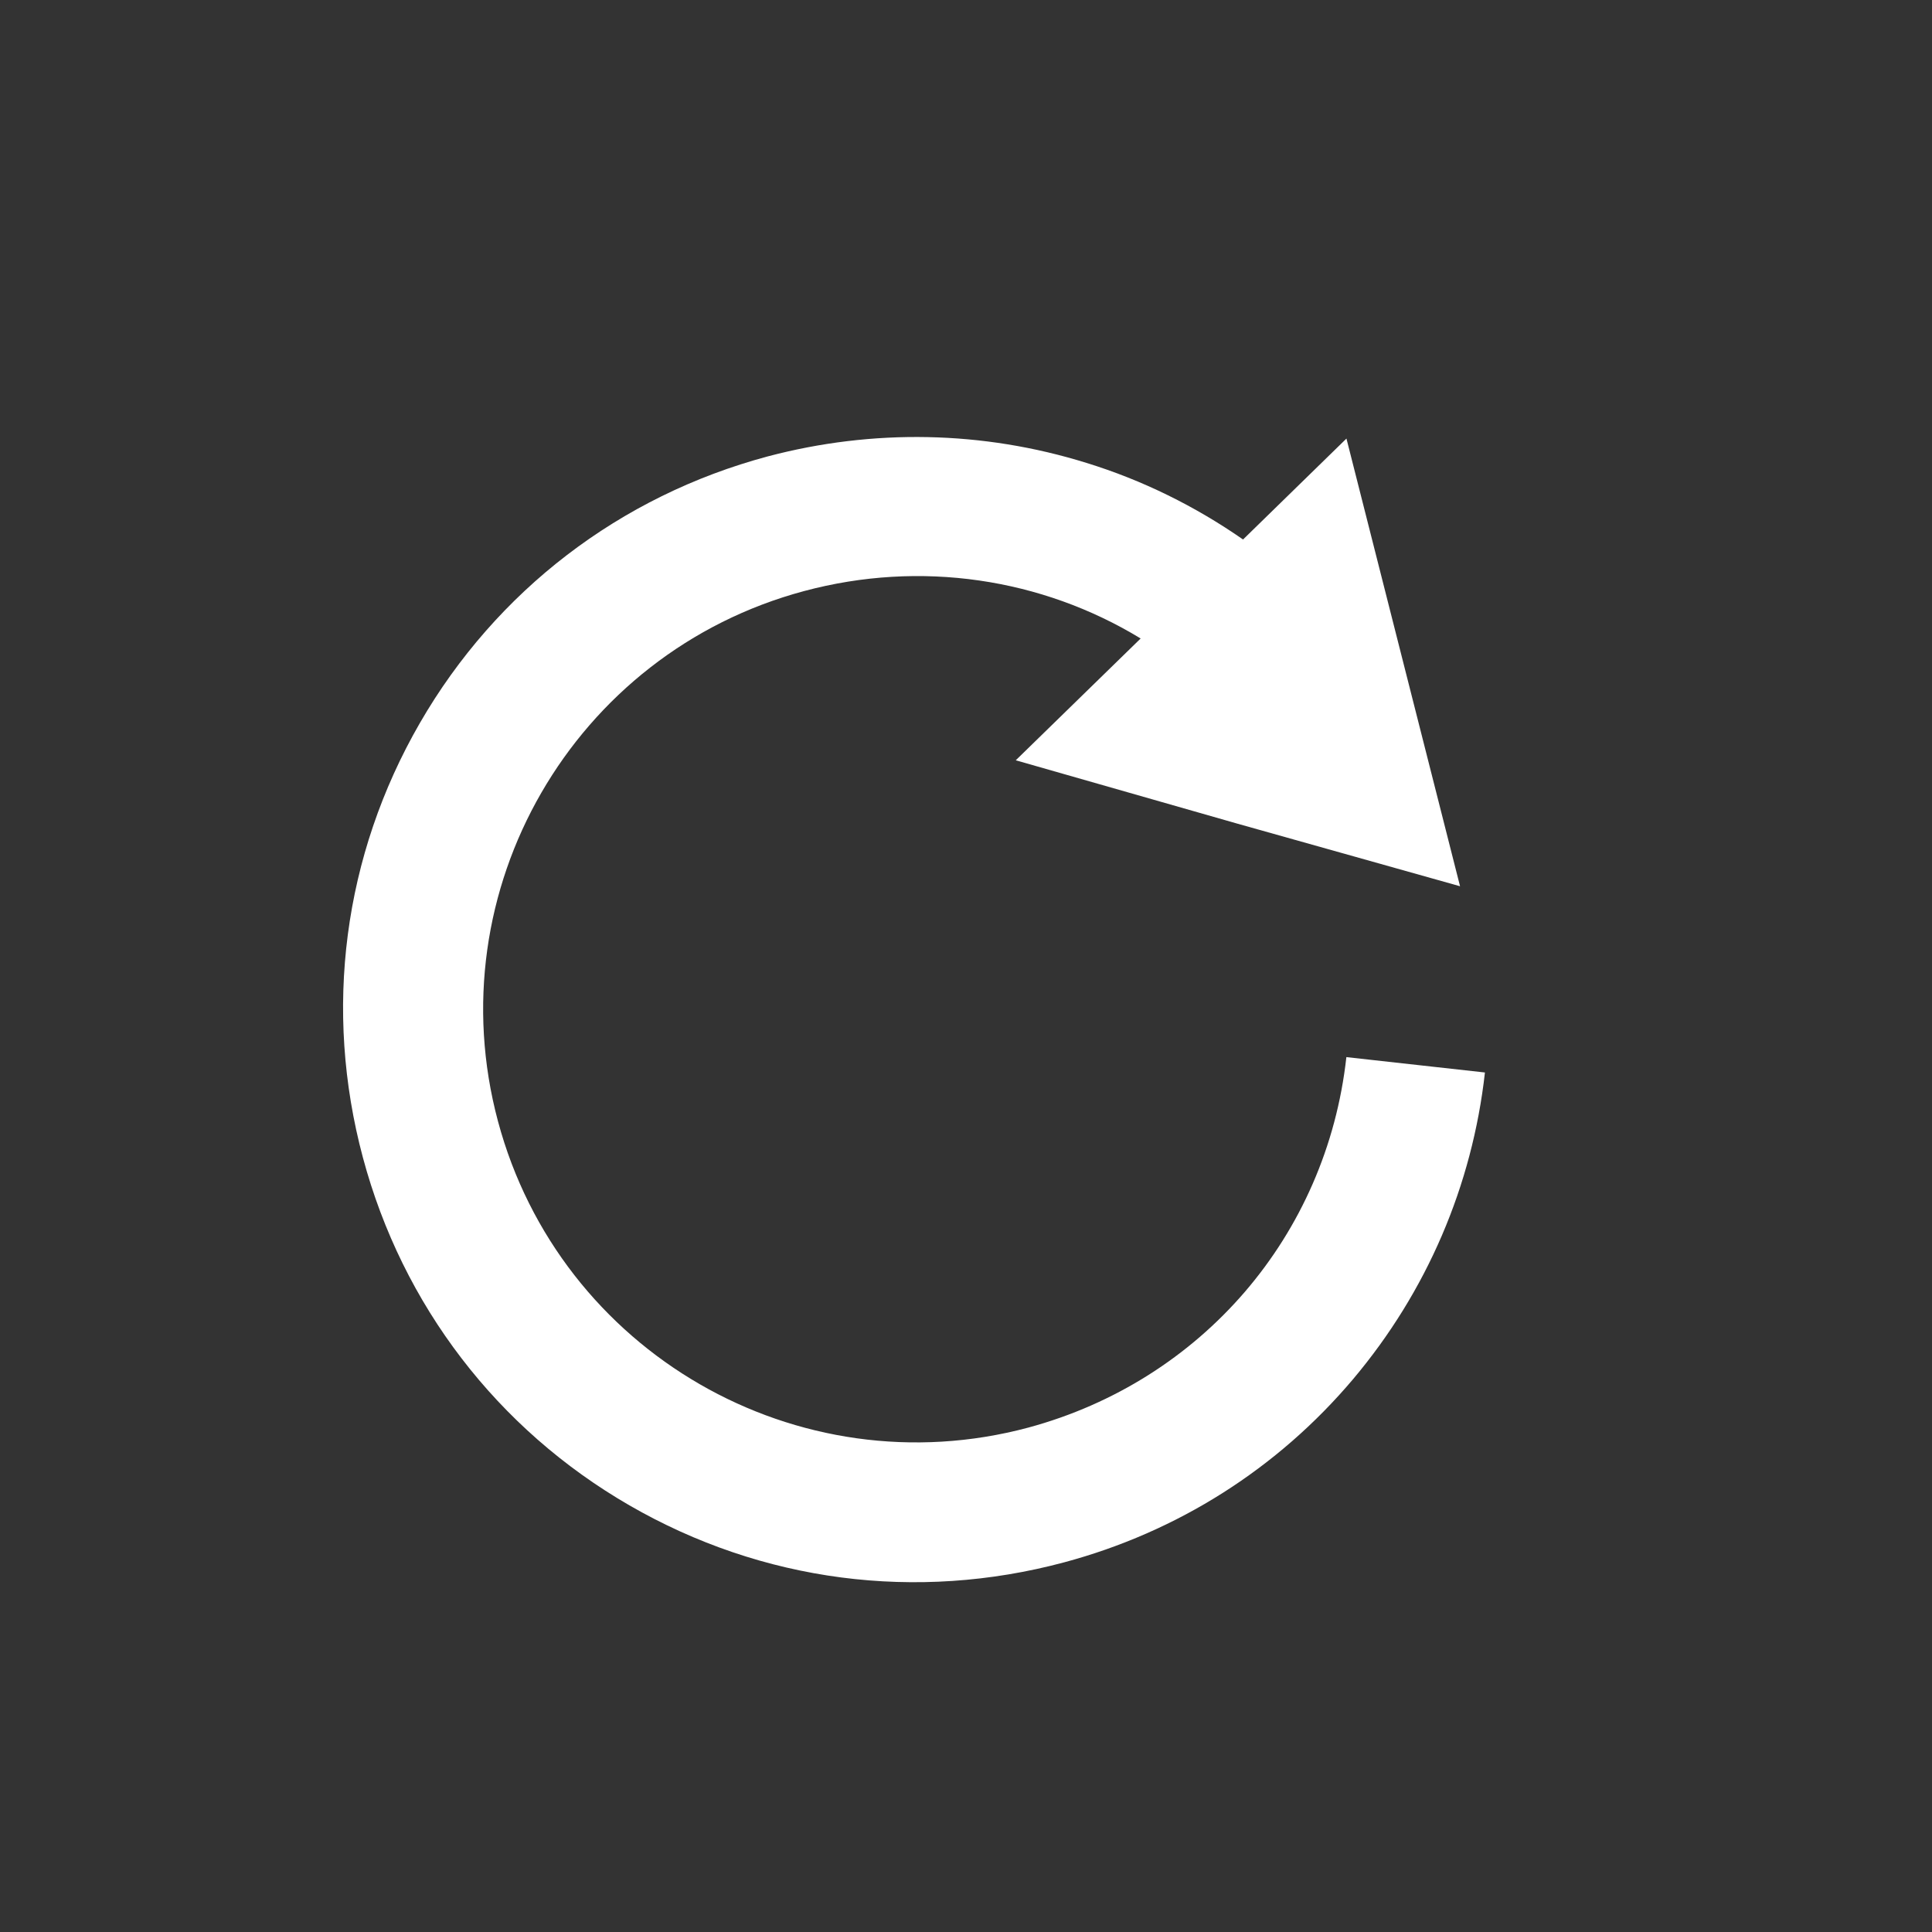 <svg width="25" height="25" viewBox="0 0 25 25" fill="none" xmlns="http://www.w3.org/2000/svg">
<rect x="0" y="0" width="25" height="25" fill="#333333" stroke="none"/>
<g clip-path="url(#clip0_1031_559)">
<path d="M13.769 20.217C15.238 19.823 16.532 19.003 17.509 17.846C18.462 16.715 19.051 15.343 19.215 13.878L17.422 13.679C17.166 15.992 15.548 17.867 13.306 18.473C10.319 19.273 7.244 17.497 6.444 14.51C5.643 11.523 7.419 8.448 10.406 7.648C11.914 7.244 13.481 7.483 14.76 8.262L13.144 9.838L16.015 10.659L18.893 11.468L18.159 8.576L17.423 5.675L16.085 6.981C15.465 6.55 14.783 6.213 14.059 5.99C12.717 5.572 11.294 5.546 9.934 5.906C8.023 6.418 6.421 7.645 5.433 9.356C4.442 11.073 4.184 13.067 4.696 14.979C5.208 16.89 6.435 18.492 8.146 19.48C9.863 20.471 11.857 20.729 13.769 20.217Z" fill="white"/>
</g>
<defs>
<clipPath id="clip0_1031_559">
<rect width="18" height="18" fill="white" transform="translate(24.588 9) rotate(120)"/>
</clipPath>
</defs>
</svg>
